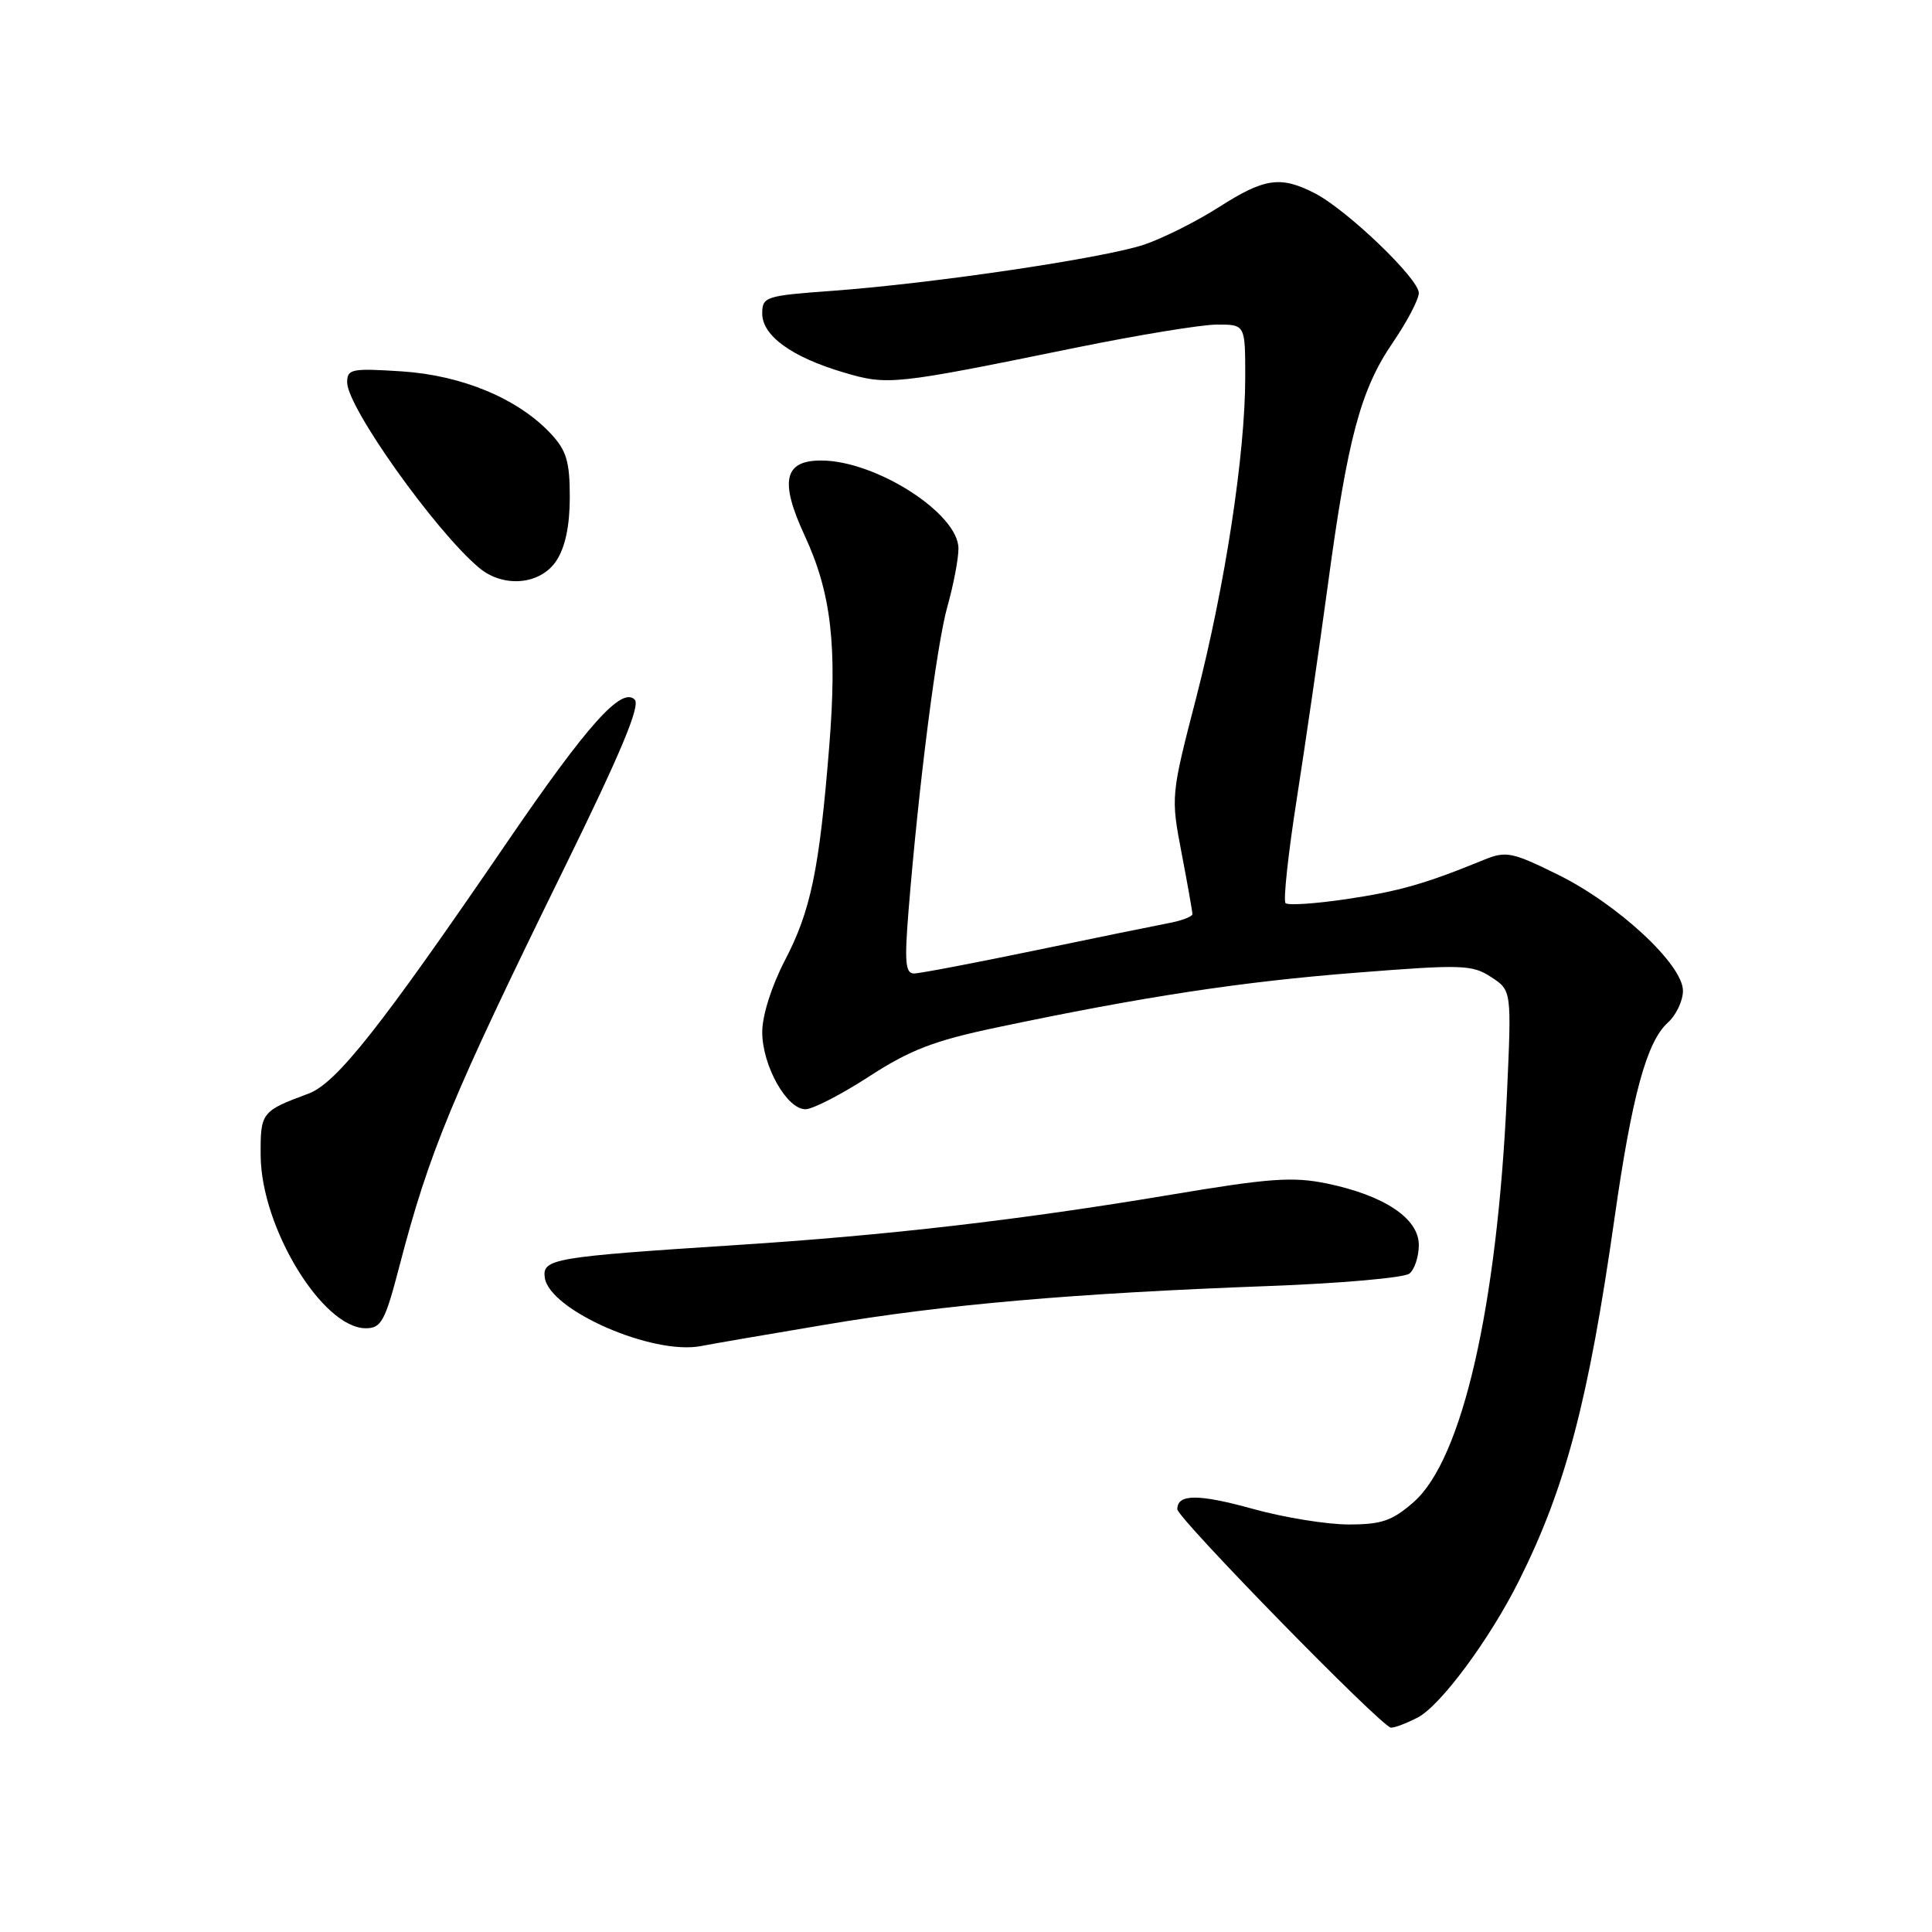 <?xml version="1.0" encoding="UTF-8" standalone="no"?>
<!DOCTYPE svg PUBLIC "-//W3C//DTD SVG 1.1//EN" "http://www.w3.org/Graphics/SVG/1.1/DTD/svg11.dtd" >
<svg xmlns="http://www.w3.org/2000/svg" xmlns:xlink="http://www.w3.org/1999/xlink" version="1.1" viewBox="0 0 256 256">
 <g >
 <path fill="currentColor"
d=" M 187.85 227.58 C 190.88 226.01 197.35 217.28 201.25 209.50 C 207.45 197.13 210.48 185.62 213.93 161.43 C 216.24 145.20 218.19 138.04 220.99 135.51 C 222.10 134.51 223.00 132.61 223.00 131.28 C 223.00 127.81 214.36 119.79 206.40 115.88 C 200.36 112.90 199.55 112.74 196.66 113.92 C 188.84 117.12 185.40 118.10 178.40 119.14 C 174.29 119.75 170.66 119.99 170.34 119.67 C 170.02 119.35 170.69 113.11 171.84 105.79 C 172.98 98.48 174.83 85.75 175.95 77.50 C 178.57 58.07 180.29 51.63 184.53 45.43 C 186.44 42.64 188.00 39.66 188.00 38.82 C 188.00 36.93 178.52 27.84 174.24 25.62 C 169.70 23.28 167.56 23.58 161.54 27.43 C 158.59 29.32 154.14 31.55 151.65 32.40 C 146.38 34.19 123.65 37.56 110.25 38.54 C 101.43 39.18 101.00 39.32 101.00 41.54 C 101.00 44.48 104.88 47.30 111.75 49.34 C 117.65 51.09 118.35 51.01 142.50 46.08 C 150.75 44.40 159.19 43.01 161.25 43.01 C 165.00 43.00 165.00 43.00 165.00 49.97 C 165.00 60.17 162.33 77.61 158.50 92.46 C 155.15 105.40 155.14 105.56 156.56 113.00 C 157.35 117.12 158.00 120.78 158.00 121.12 C 158.00 121.46 156.54 122.01 154.75 122.34 C 152.96 122.68 144.97 124.31 137.00 125.97 C 129.03 127.62 121.87 128.99 121.11 128.99 C 119.97 129.00 119.84 127.46 120.38 120.75 C 121.74 103.95 124.12 85.35 125.54 80.35 C 126.34 77.51 127.00 74.06 127.00 72.68 C 127.00 68.06 116.13 61.07 108.87 61.02 C 103.88 60.99 103.27 63.74 106.63 70.98 C 110.15 78.59 110.96 85.55 109.87 99.00 C 108.56 115.26 107.43 120.69 104.00 127.26 C 102.23 130.68 101.00 134.55 101.00 136.76 C 101.01 141.22 104.26 147.01 106.74 146.98 C 107.71 146.97 111.51 145.01 115.19 142.62 C 120.64 139.09 123.80 137.88 132.19 136.12 C 151.43 132.07 164.46 130.08 179.69 128.89 C 193.75 127.78 195.08 127.82 197.59 129.47 C 200.30 131.24 200.30 131.24 199.67 145.12 C 198.39 173.14 193.76 193.37 187.33 199.02 C 184.48 201.52 183.08 202.00 178.70 202.00 C 175.82 202.00 170.14 201.08 166.07 199.95 C 158.78 197.93 156.00 197.94 156.00 199.98 C 156.00 201.15 183.04 228.81 184.30 228.92 C 184.74 228.97 186.34 228.36 187.85 227.58 Z  M 109.39 175.52 C 125.23 172.85 142.20 171.37 168.00 170.41 C 177.62 170.06 186.06 169.31 186.75 168.76 C 187.44 168.21 188.00 166.50 188.00 164.96 C 188.00 161.45 183.43 158.40 175.82 156.82 C 171.29 155.89 168.20 156.11 155.00 158.33 C 135.17 161.65 117.61 163.69 97.50 164.98 C 73.26 166.55 71.83 166.79 72.19 169.31 C 72.82 173.62 86.49 179.60 92.89 178.36 C 94.20 178.10 101.62 176.82 109.39 175.52 Z  M 52.93 167.75 C 56.88 152.61 59.82 145.50 74.71 115.15 C 82.27 99.75 84.89 93.49 84.10 92.70 C 82.37 90.97 77.84 96.02 67.26 111.50 C 50.38 136.20 44.59 143.52 40.88 144.91 C 34.63 147.23 34.50 147.40 34.54 153.12 C 34.60 162.65 42.73 176.00 48.47 176.00 C 50.52 176.00 51.02 175.09 52.93 167.75 Z  M 73.73 74.29 C 74.90 72.50 75.50 69.66 75.50 65.87 C 75.50 61.16 75.06 59.69 73.00 57.48 C 68.66 52.83 61.27 49.74 53.25 49.21 C 46.58 48.78 46.00 48.89 46.00 50.67 C 46.00 53.95 57.65 70.33 63.46 75.22 C 66.71 77.95 71.62 77.50 73.73 74.29 Z "/>
</g>
</svg>